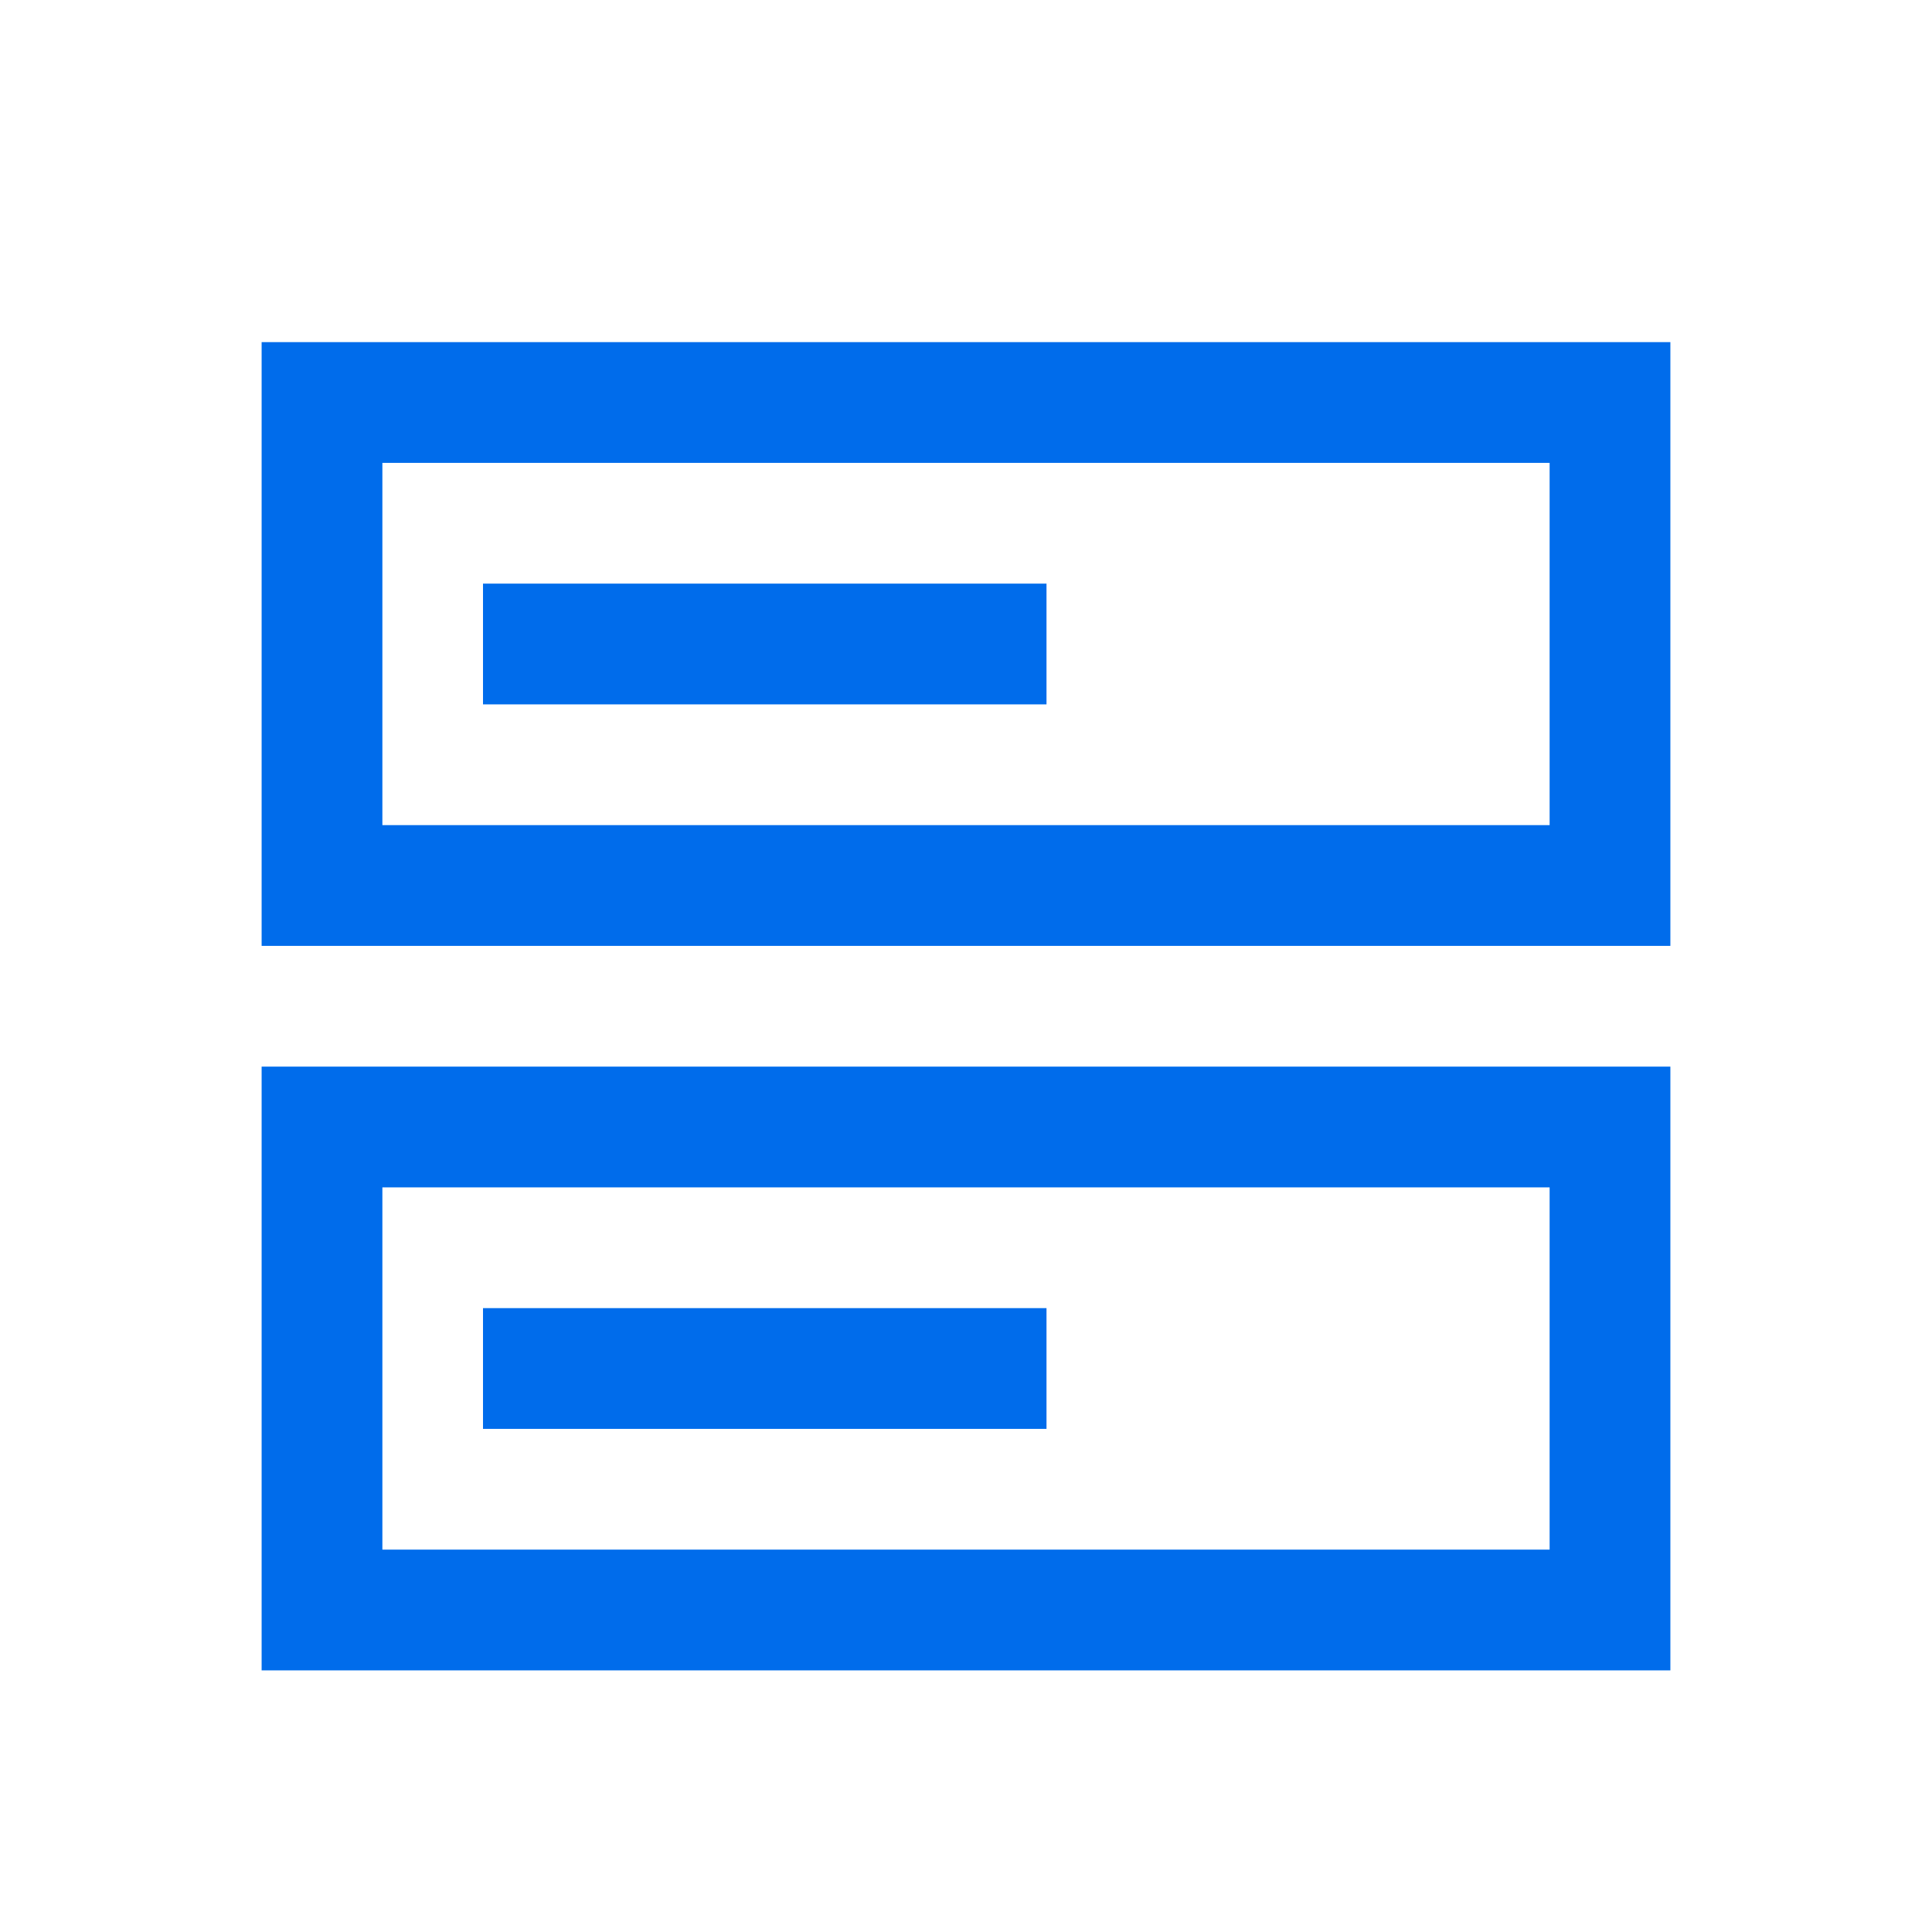 <?xml version="1.0" encoding="UTF-8"?>
<svg width="24px" height="24px" viewBox="0 0 24 24" version="1.1" xmlns="http://www.w3.org/2000/svg" xmlns:xlink="http://www.w3.org/1999/xlink">
    <title>icon-device-on</title>
    <g id="icon-device-on" stroke="none" stroke-width="1" fill="none" fill-rule="evenodd">
        <path d="M20.75,13.25 L3.25,13.25 L3.25,20.75 L20.75,20.75 L20.75,13.25 Z M19.25,14.75 L19.25,19.25 L4.75,19.25 L4.75,14.75 L19.25,14.75 Z" id="矩形" fill="#006CEB" fill-rule="nonzero"></path>
        <path d="M20.75,4.25 L3.25,4.25 L3.25,11.75 L20.75,11.75 L20.75,4.25 Z M19.25,5.75 L19.25,10.25 L4.75,10.25 L4.75,5.75 L19.25,5.75 Z" id="矩形" fill="#006CEB" fill-rule="nonzero"></path>
        <polygon id="路径-7" fill="#006CEB" fill-rule="nonzero" points="13 7.25 13 8.75 6 8.75 6 7.25"></polygon>
        <polygon id="路径-7" fill="#006CEB" fill-rule="nonzero" points="13 16.25 13 17.75 6 17.75 6 16.25"></polygon>
    </g>
</svg>